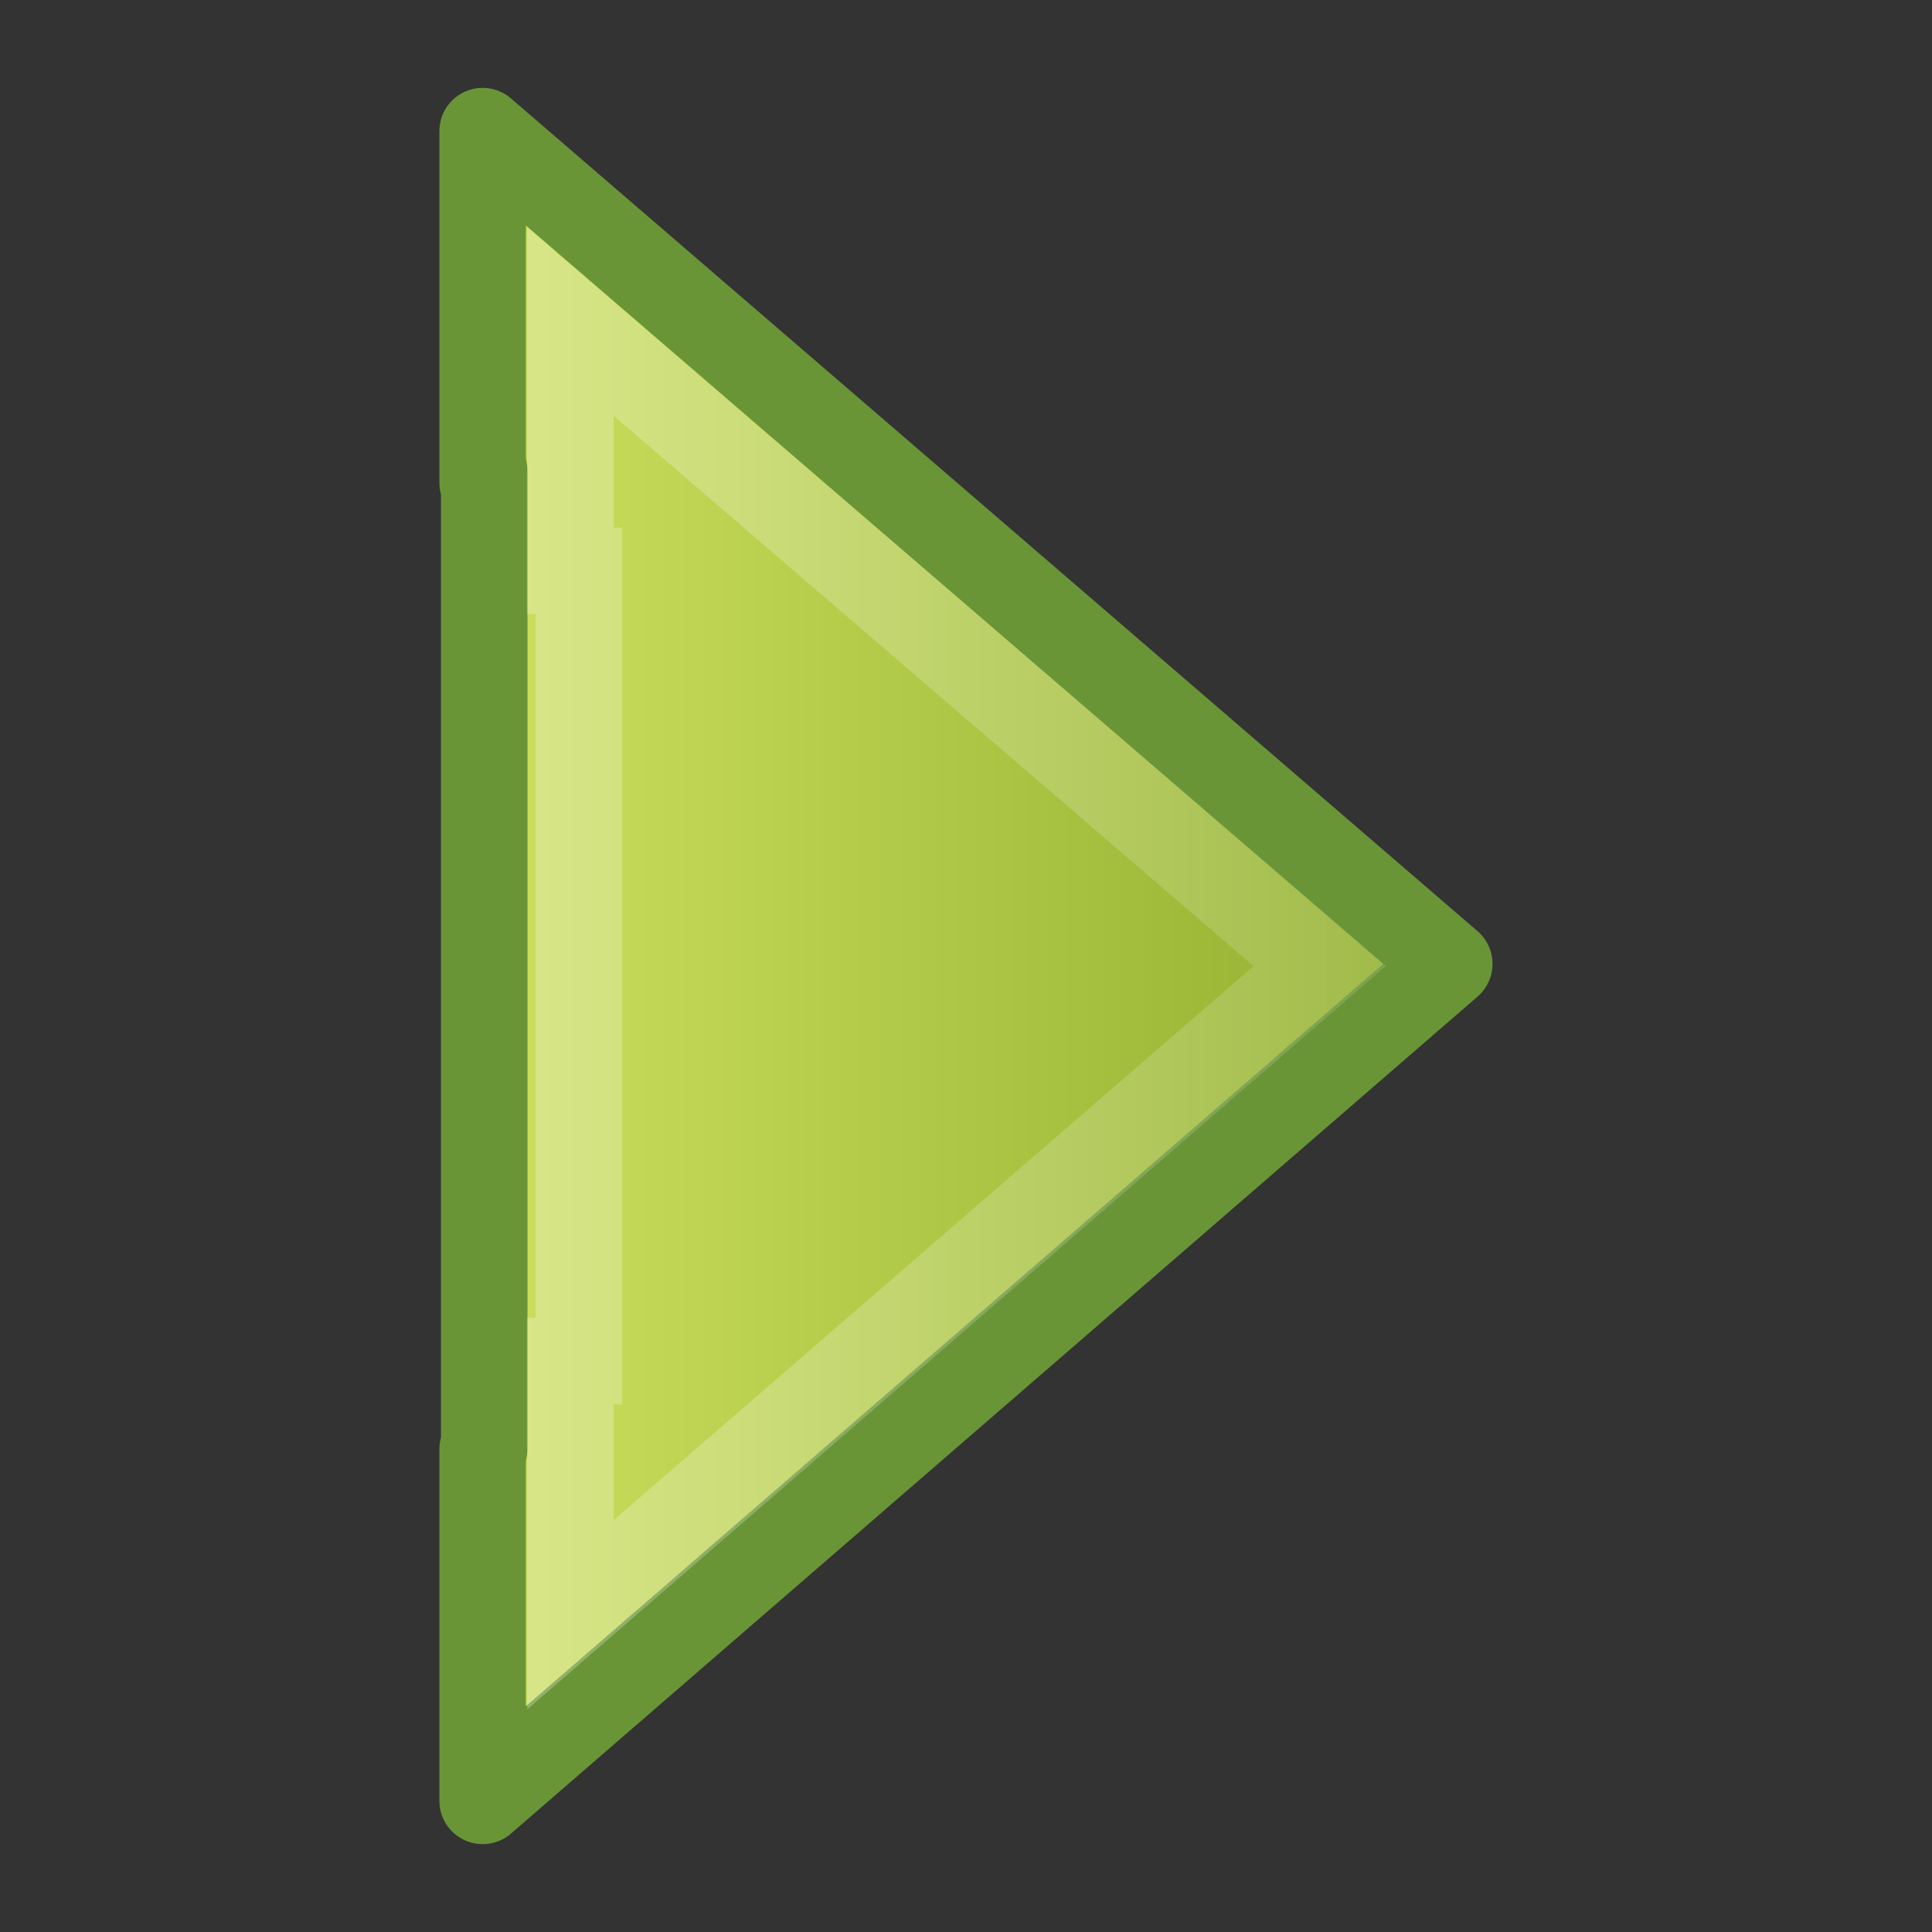 <?xml version="1.0" encoding="UTF-8" standalone="no"?>
<!-- Created with Inkscape (http://www.inkscape.org/) -->

<svg
   xmlns:dc="http://purl.org/dc/elements/1.1/"
   xmlns:cc="http://creativecommons.org/ns#"
   xmlns:rdf="http://www.w3.org/1999/02/22-rdf-syntax-ns#"
   xmlns:svg="http://www.w3.org/2000/svg"
   xmlns="http://www.w3.org/2000/svg"
   xmlns:xlink="http://www.w3.org/1999/xlink"
   xmlns:sodipodi="http://sodipodi.sourceforge.net/DTD/sodipodi-0.dtd"
   xmlns:inkscape="http://www.inkscape.org/namespaces/inkscape"
   sodipodi:docname="go-next-view.svg"
   inkscape:version="0.48.1 r9760"
   id="svg2497"
   height="22"
   width="22"
   version="1.0">
  <rect width="100%" height="100%" fill="#333333" stroke="none"/>
  <sodipodi:namedview
     pagecolor="#ffffff"
     bordercolor="#666666"
     borderopacity="1"
     objecttolerance="10"
     gridtolerance="10"
     guidetolerance="10"
     inkscape:pageopacity="0"
     inkscape:pageshadow="2"
     inkscape:window-width="1366"
     inkscape:window-height="688"
     id="namedview23"
     showgrid="true"
     inkscape:zoom="14.181818"
     inkscape:cx="-9.519231"
     inkscape:cy="11.669872"
     inkscape:window-x="0"
     inkscape:window-y="25"
     inkscape:window-maximized="1"
     inkscape:current-layer="svg2497">
    <inkscape:grid
       type="xygrid"
       id="grid3049" />
  </sodipodi:namedview>
  <defs
     id="defs2499">
    <linearGradient
       id="linearGradient2264">
      <stop
         id="stop2266"
         style="stop-color:#d7e866;stop-opacity:1"
         offset="0" />
      <stop
         id="stop2268"
         style="stop-color:#8cab2a;stop-opacity:1"
         offset="1" />
    </linearGradient>
    <linearGradient
       id="linearGradient4222">
      <stop
         id="stop4224"
         style="stop-color:#ffffff;stop-opacity:1"
         offset="0" />
      <stop
         id="stop4226"
         style="stop-color:#ffffff;stop-opacity:0"
         offset="1" />
    </linearGradient>
    <linearGradient
       inkscape:collect="always"
       xlink:href="#linearGradient2264"
       id="linearGradient3027"
       gradientUnits="userSpaceOnUse"
       gradientTransform="matrix(0,-0.492,-0.482,0,22.524,21.408)"
       x1="28.315"
       y1="20.71"
       x2="0.816"
       y2="20.71" />
    <linearGradient
       inkscape:collect="always"
       xlink:href="#linearGradient4222"
       id="linearGradient3029"
       gradientUnits="userSpaceOnUse"
       gradientTransform="matrix(0,0.57,-0.557,0,25.661,-3.866)"
       x1="13.472"
       y1="25.411"
       x2="57.726"
       y2="25.411" />
  </defs>
  <g
     id="g3045"
     transform="matrix(0,1,1,0,-4.004,4.9999997e-8)">
    <path
       d="m 20.507,9.5 -9.531,11.007 -9.483,-11.007 4.007,0 -0.141,0.018 11.141,0 0,-0.018 z"
       id="path3288"
       style="fill:url(#linearGradient3027);fill-opacity:1;fill-rule:nonzero;stroke:#699536;stroke-width:0.985;stroke-linecap:round;stroke-linejoin:round;stroke-miterlimit:4;stroke-opacity:1;stroke-dasharray:none;stroke-dashoffset:0;marker:none;visibility:visible;display:inline;overflow:visible"
       inkscape:connector-curvature="0"
       sodipodi:nodetypes="cccccccc" />
    <path
       d="M 18.387,10.5 11,19.032 3.662,10.5 l 2.838,0 0,0.096 9,0 0,-0.096 z"
       id="path3290"
       style="opacity:0.354;fill:none;stroke:url(#linearGradient3029);stroke-width:0.985;stroke-linecap:butt;stroke-linejoin:miter;stroke-miterlimit:4;stroke-opacity:1;stroke-dasharray:none;stroke-dashoffset:0;marker:none;visibility:visible;display:inline;overflow:visible"
       inkscape:connector-curvature="0"
       sodipodi:nodetypes="cccccccc" />
  </g>
</svg>
